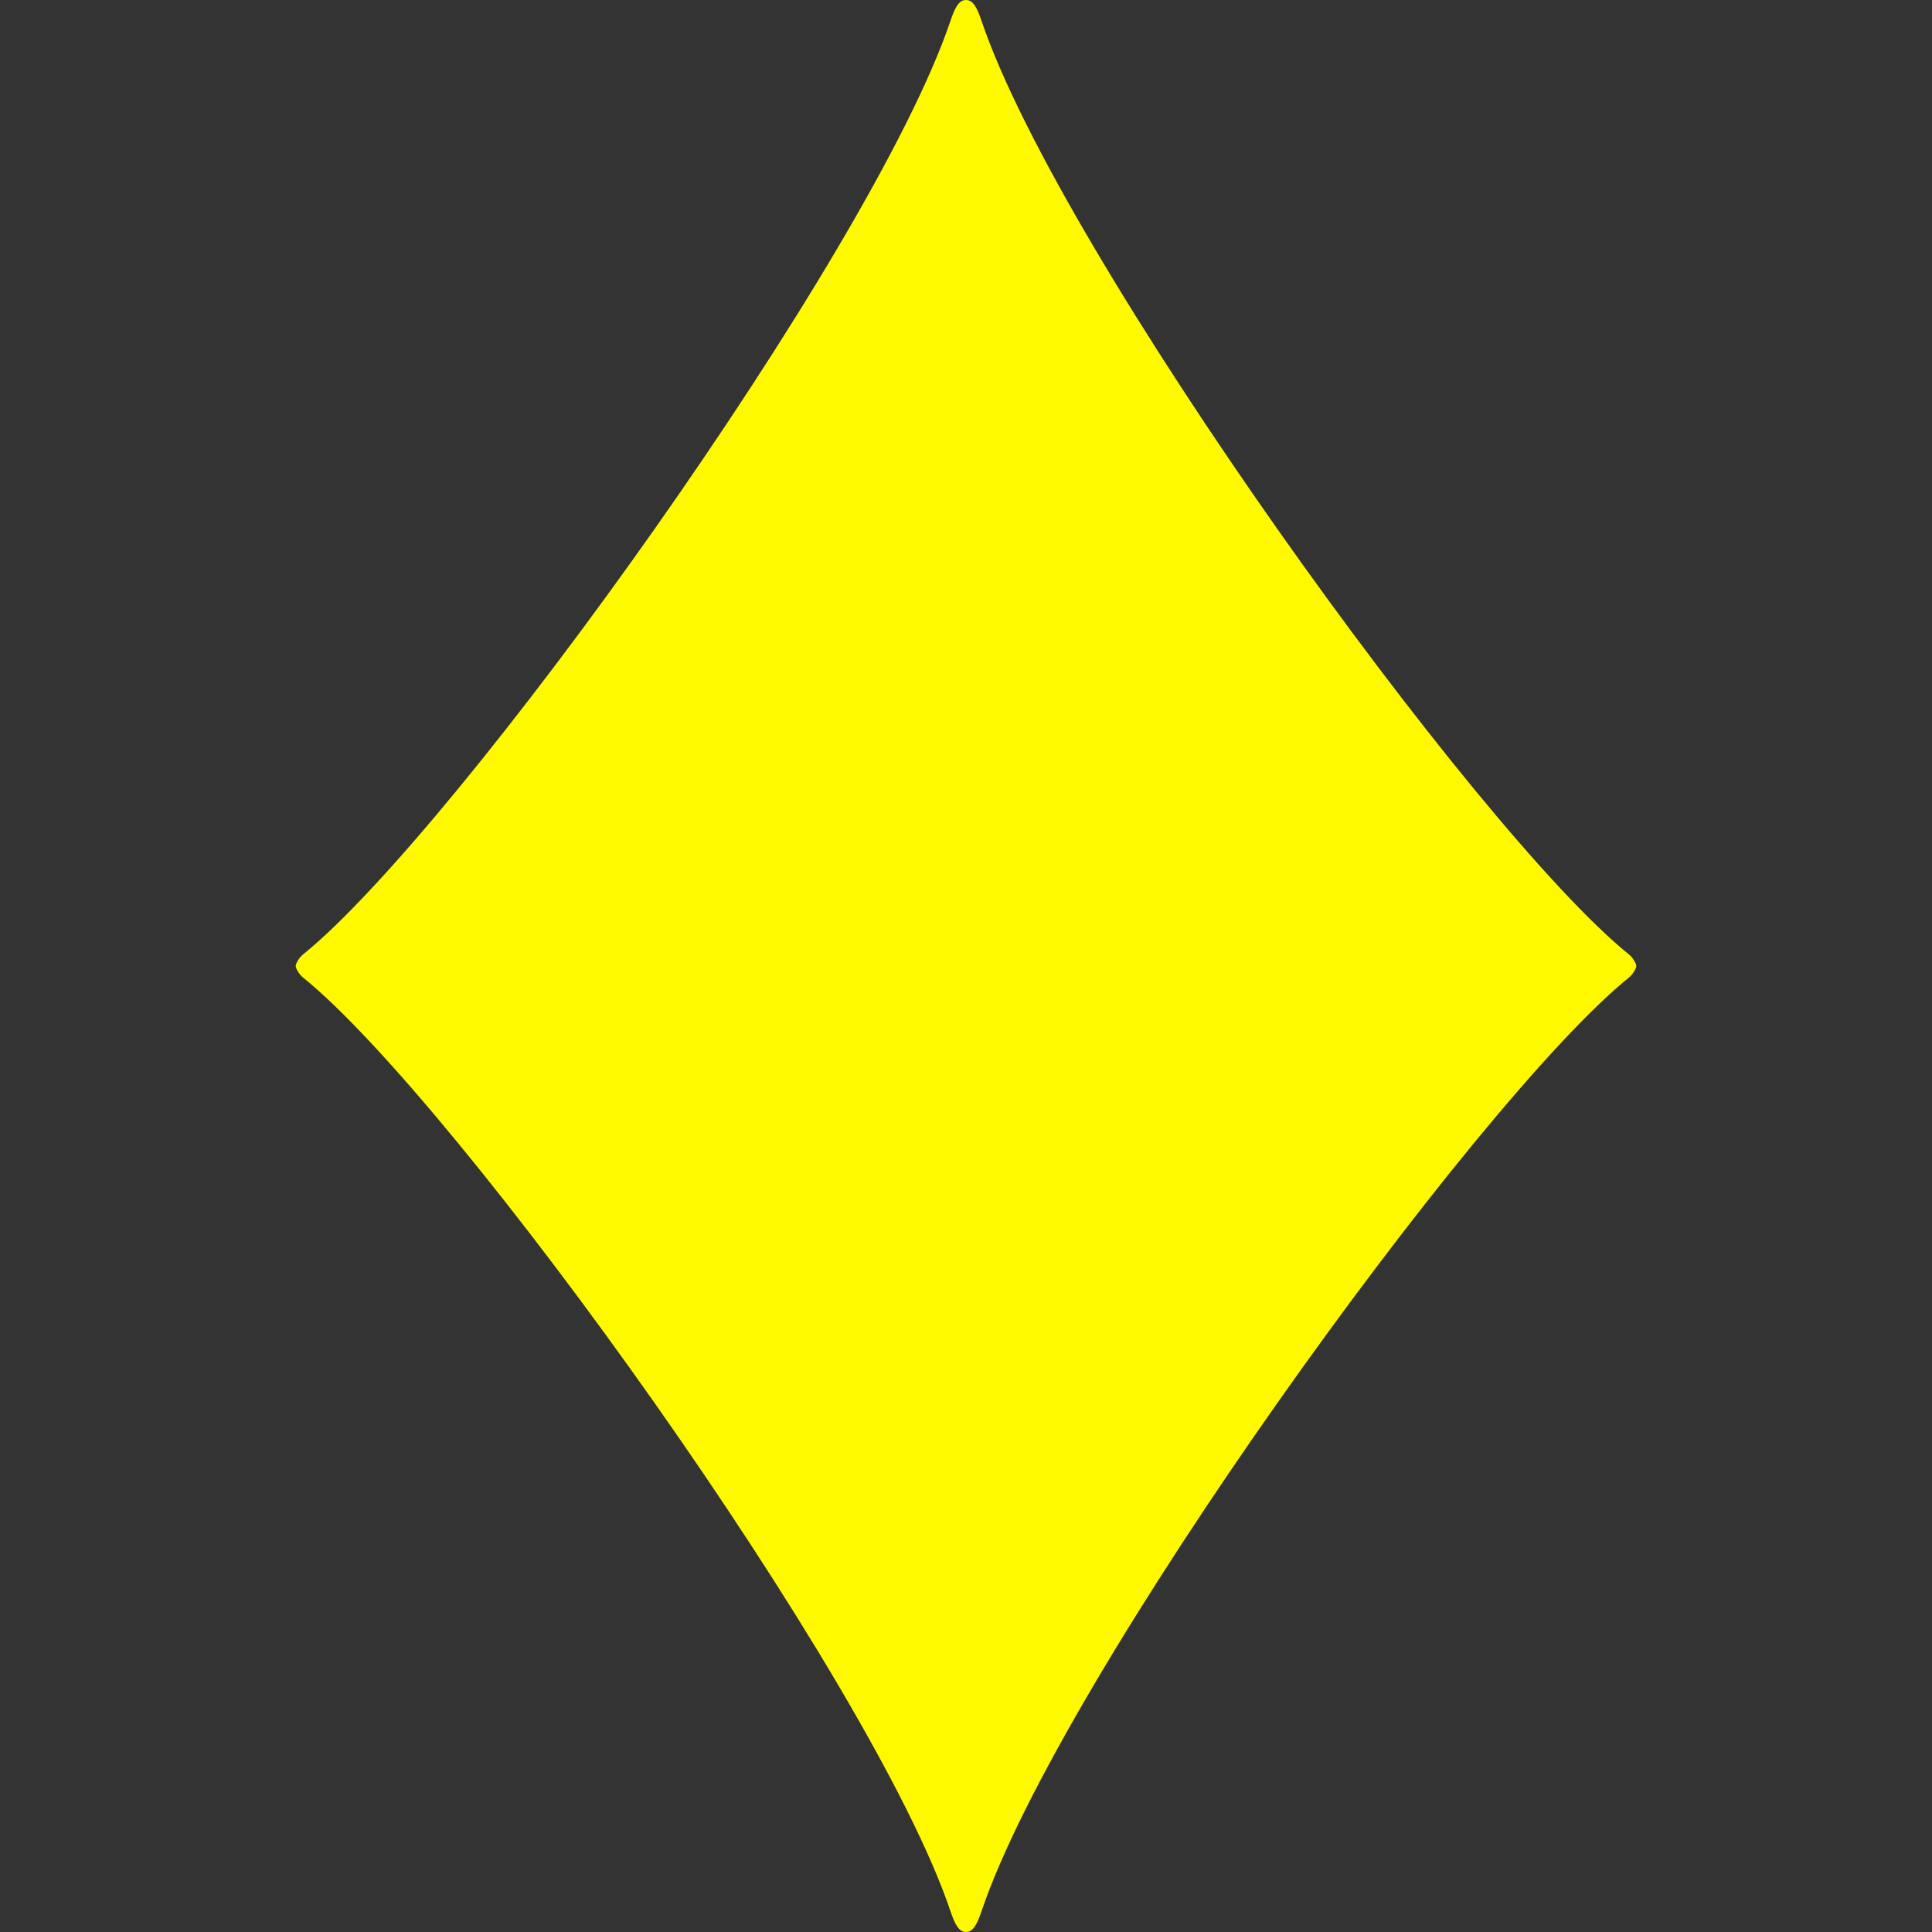 <!--?xml version="1.0" encoding="utf-8"?-->
<!-- Generator: Adobe Illustrator 18.1.1, SVG Export Plug-In . SVG Version: 6.00 Build 0)  -->

<svg version="1.1" id="_x32_" xmlns="http://www.w3.org/2000/svg" xmlns:xlink="http://www.w3.org/1999/xlink" x="0px" y="0px" viewBox="0 0 512 512" style="width: 256px; height: 256px; opacity: 1;" xml:space="preserve">
<rect x="0" y="0" width="512" height="512" fill="#333333" stroke="none"/>
<style type="text/css">
	.st0{fill:#4B4B4B;}
</style>
<g>
	<path class="st0" d="M431.684,252.936c-40.578-32.779-150.62-185.32-171.561-247.398C258.899,1.913,257.845,0,255.988,0
		c-1.832,0-2.894,1.913-4.11,5.538C230.92,67.616,120.894,220.157,80.308,252.936c-1.053,0.843-1.946,2.44-1.946,3.064
		c0,0.624,0.893,2.222,1.946,3.057c40.586,32.778,150.612,185.319,171.57,247.406c1.216,3.624,2.278,5.537,4.11,5.537
		c1.857,0,2.911-1.913,4.135-5.537c20.941-62.087,130.983-214.628,171.561-247.406c1.046-0.835,1.954-2.432,1.954-3.057
		C433.638,255.376,432.73,253.778,431.684,252.936z" style="fill: rgb(255, 249, 0);"></path>
</g>
</svg>

